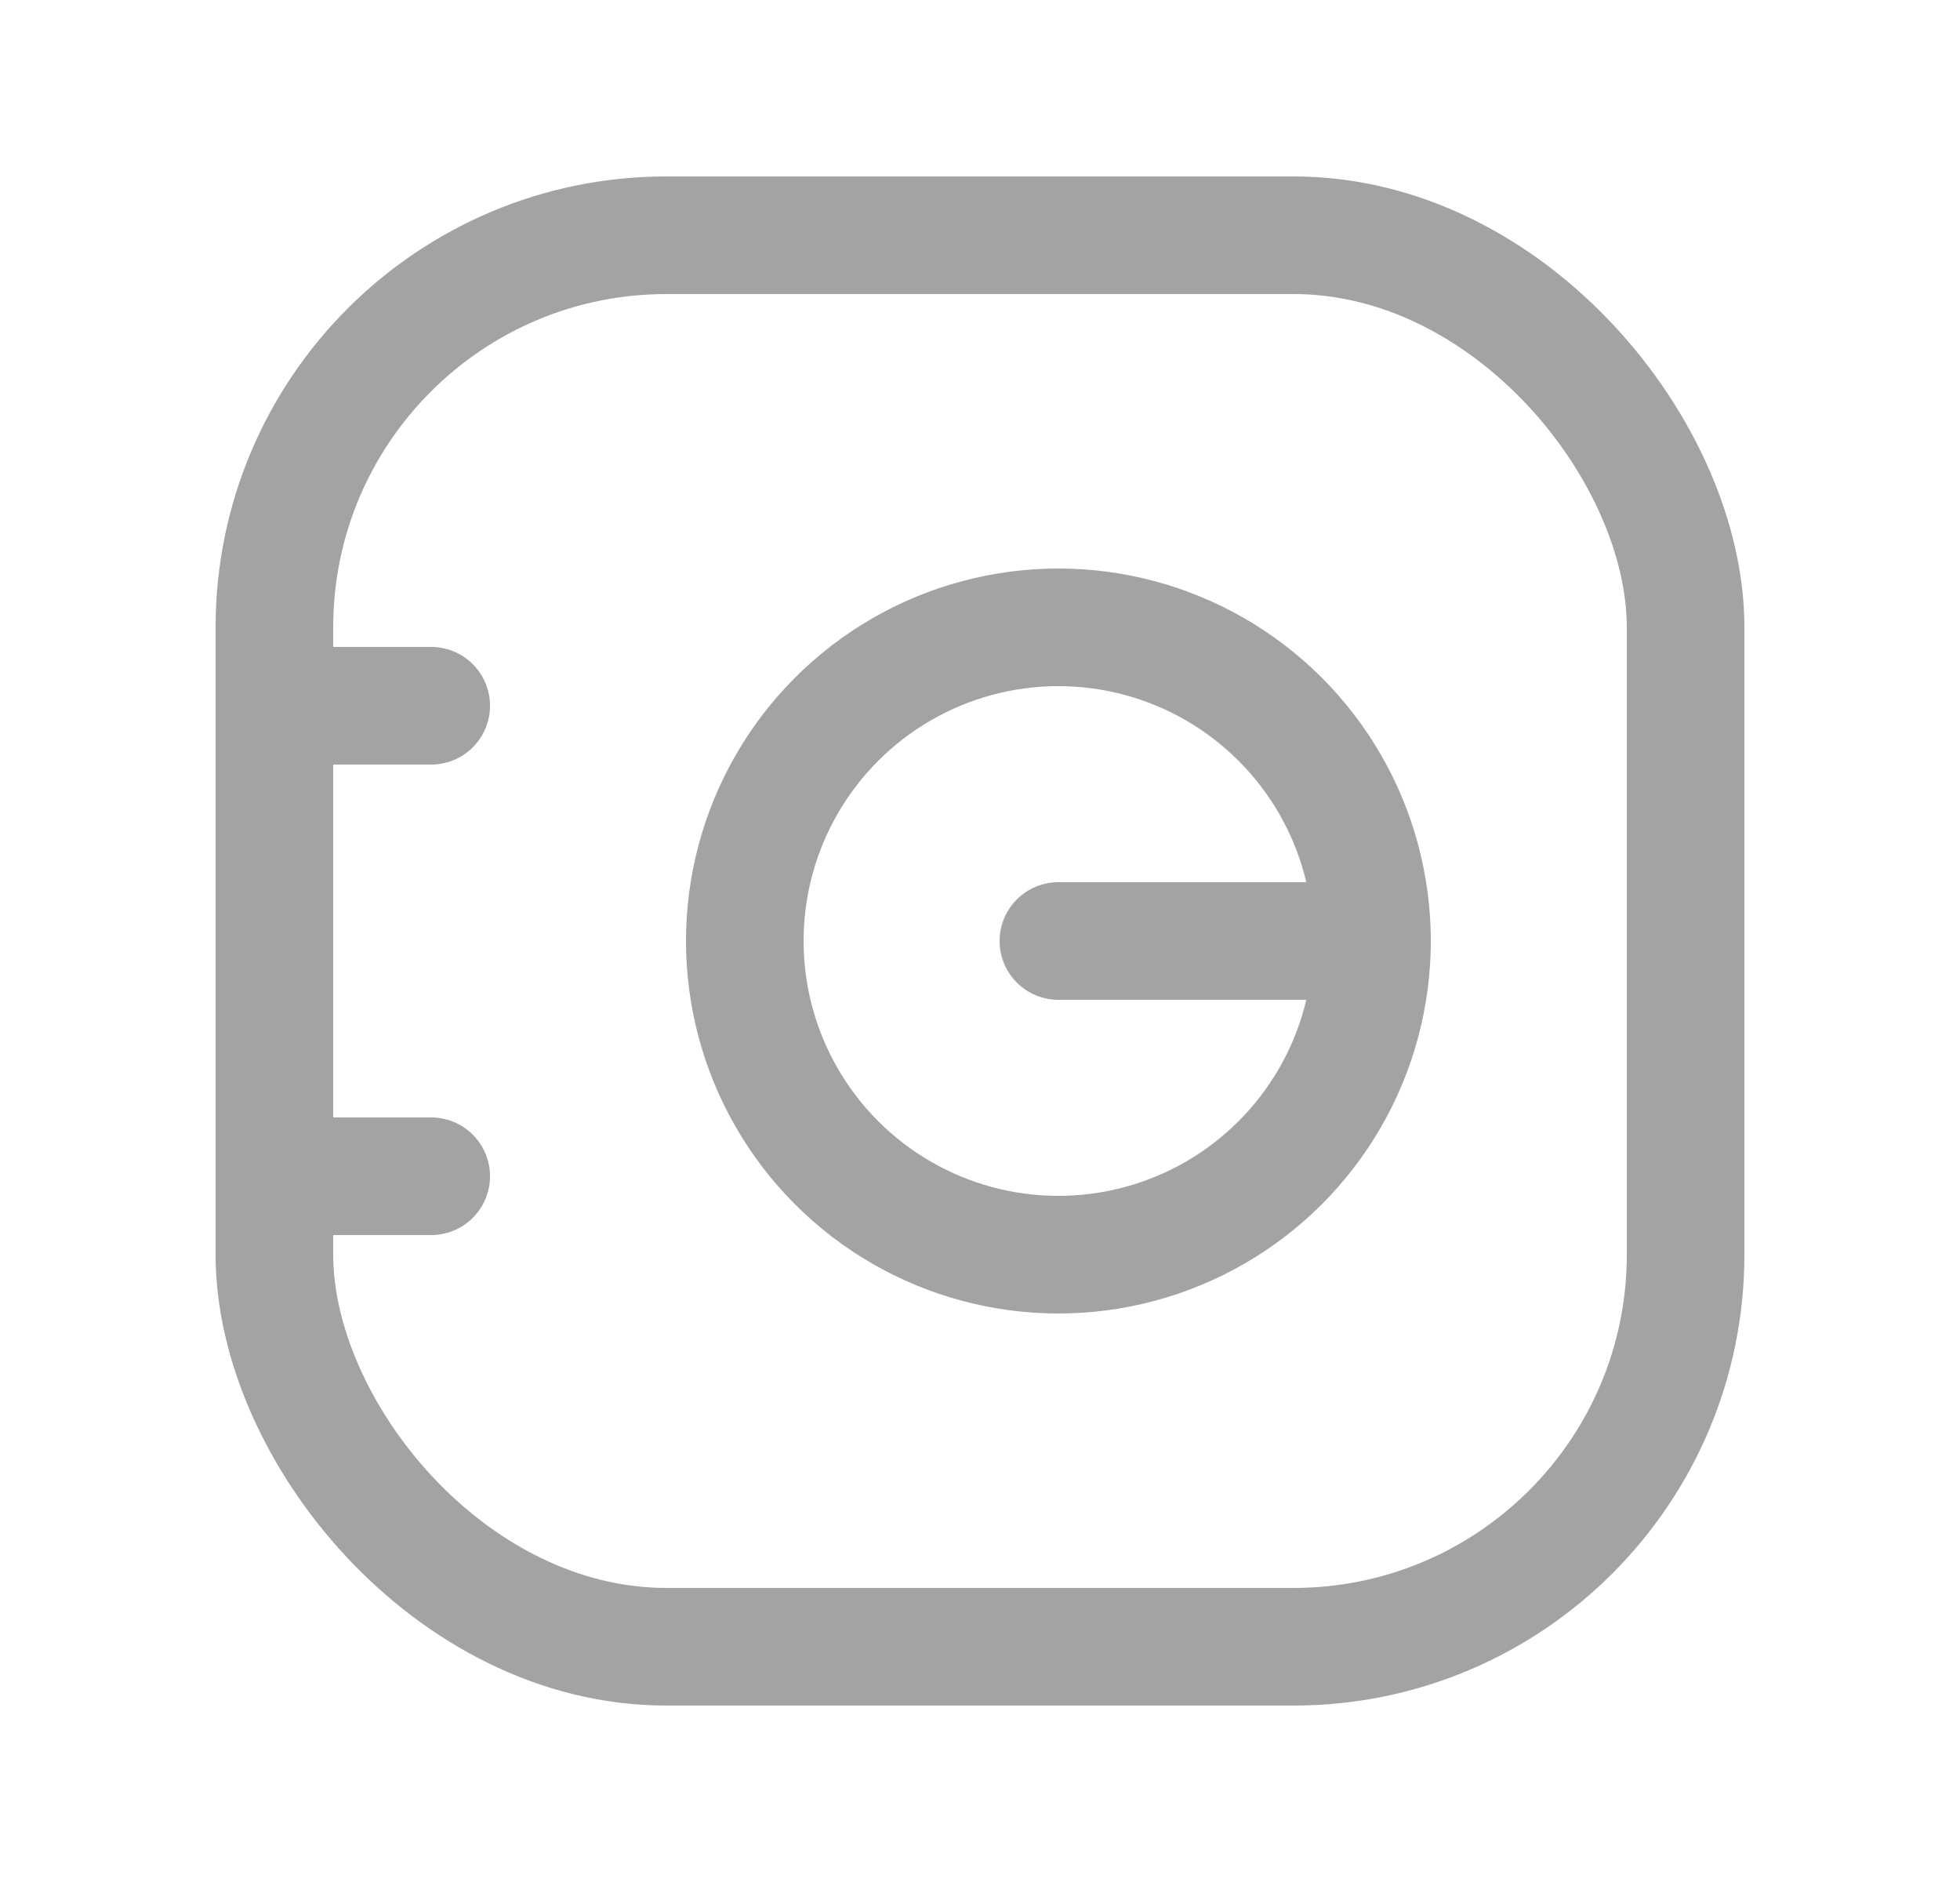 <svg width="25" height="24" viewBox="0 0 25 24" fill="none" xmlns="http://www.w3.org/2000/svg">
<circle cx="13.5" cy="12" r="4" transform="rotate(-45 13.5 12)" stroke="#A3A3A3" stroke-width="1.5" stroke-linecap="round" stroke-linejoin="round"/>
<path d="M17.5 12H13.5" stroke="#A3A3A3" stroke-width="1.5" stroke-linecap="round" stroke-linejoin="round"/>
<path d="M3.5 9H5.5" stroke="#A3A3A3" stroke-width="1.5" stroke-linecap="round" stroke-linejoin="round"/>
<path d="M3.5 15H5.5" stroke="#A3A3A3" stroke-width="1.5" stroke-linecap="round" stroke-linejoin="round"/>
<rect x="3.5" y="3" width="18" height="18" rx="5" stroke="#A3A3A3" stroke-width="1.5" stroke-linecap="round" stroke-linejoin="round"/>
</svg>

